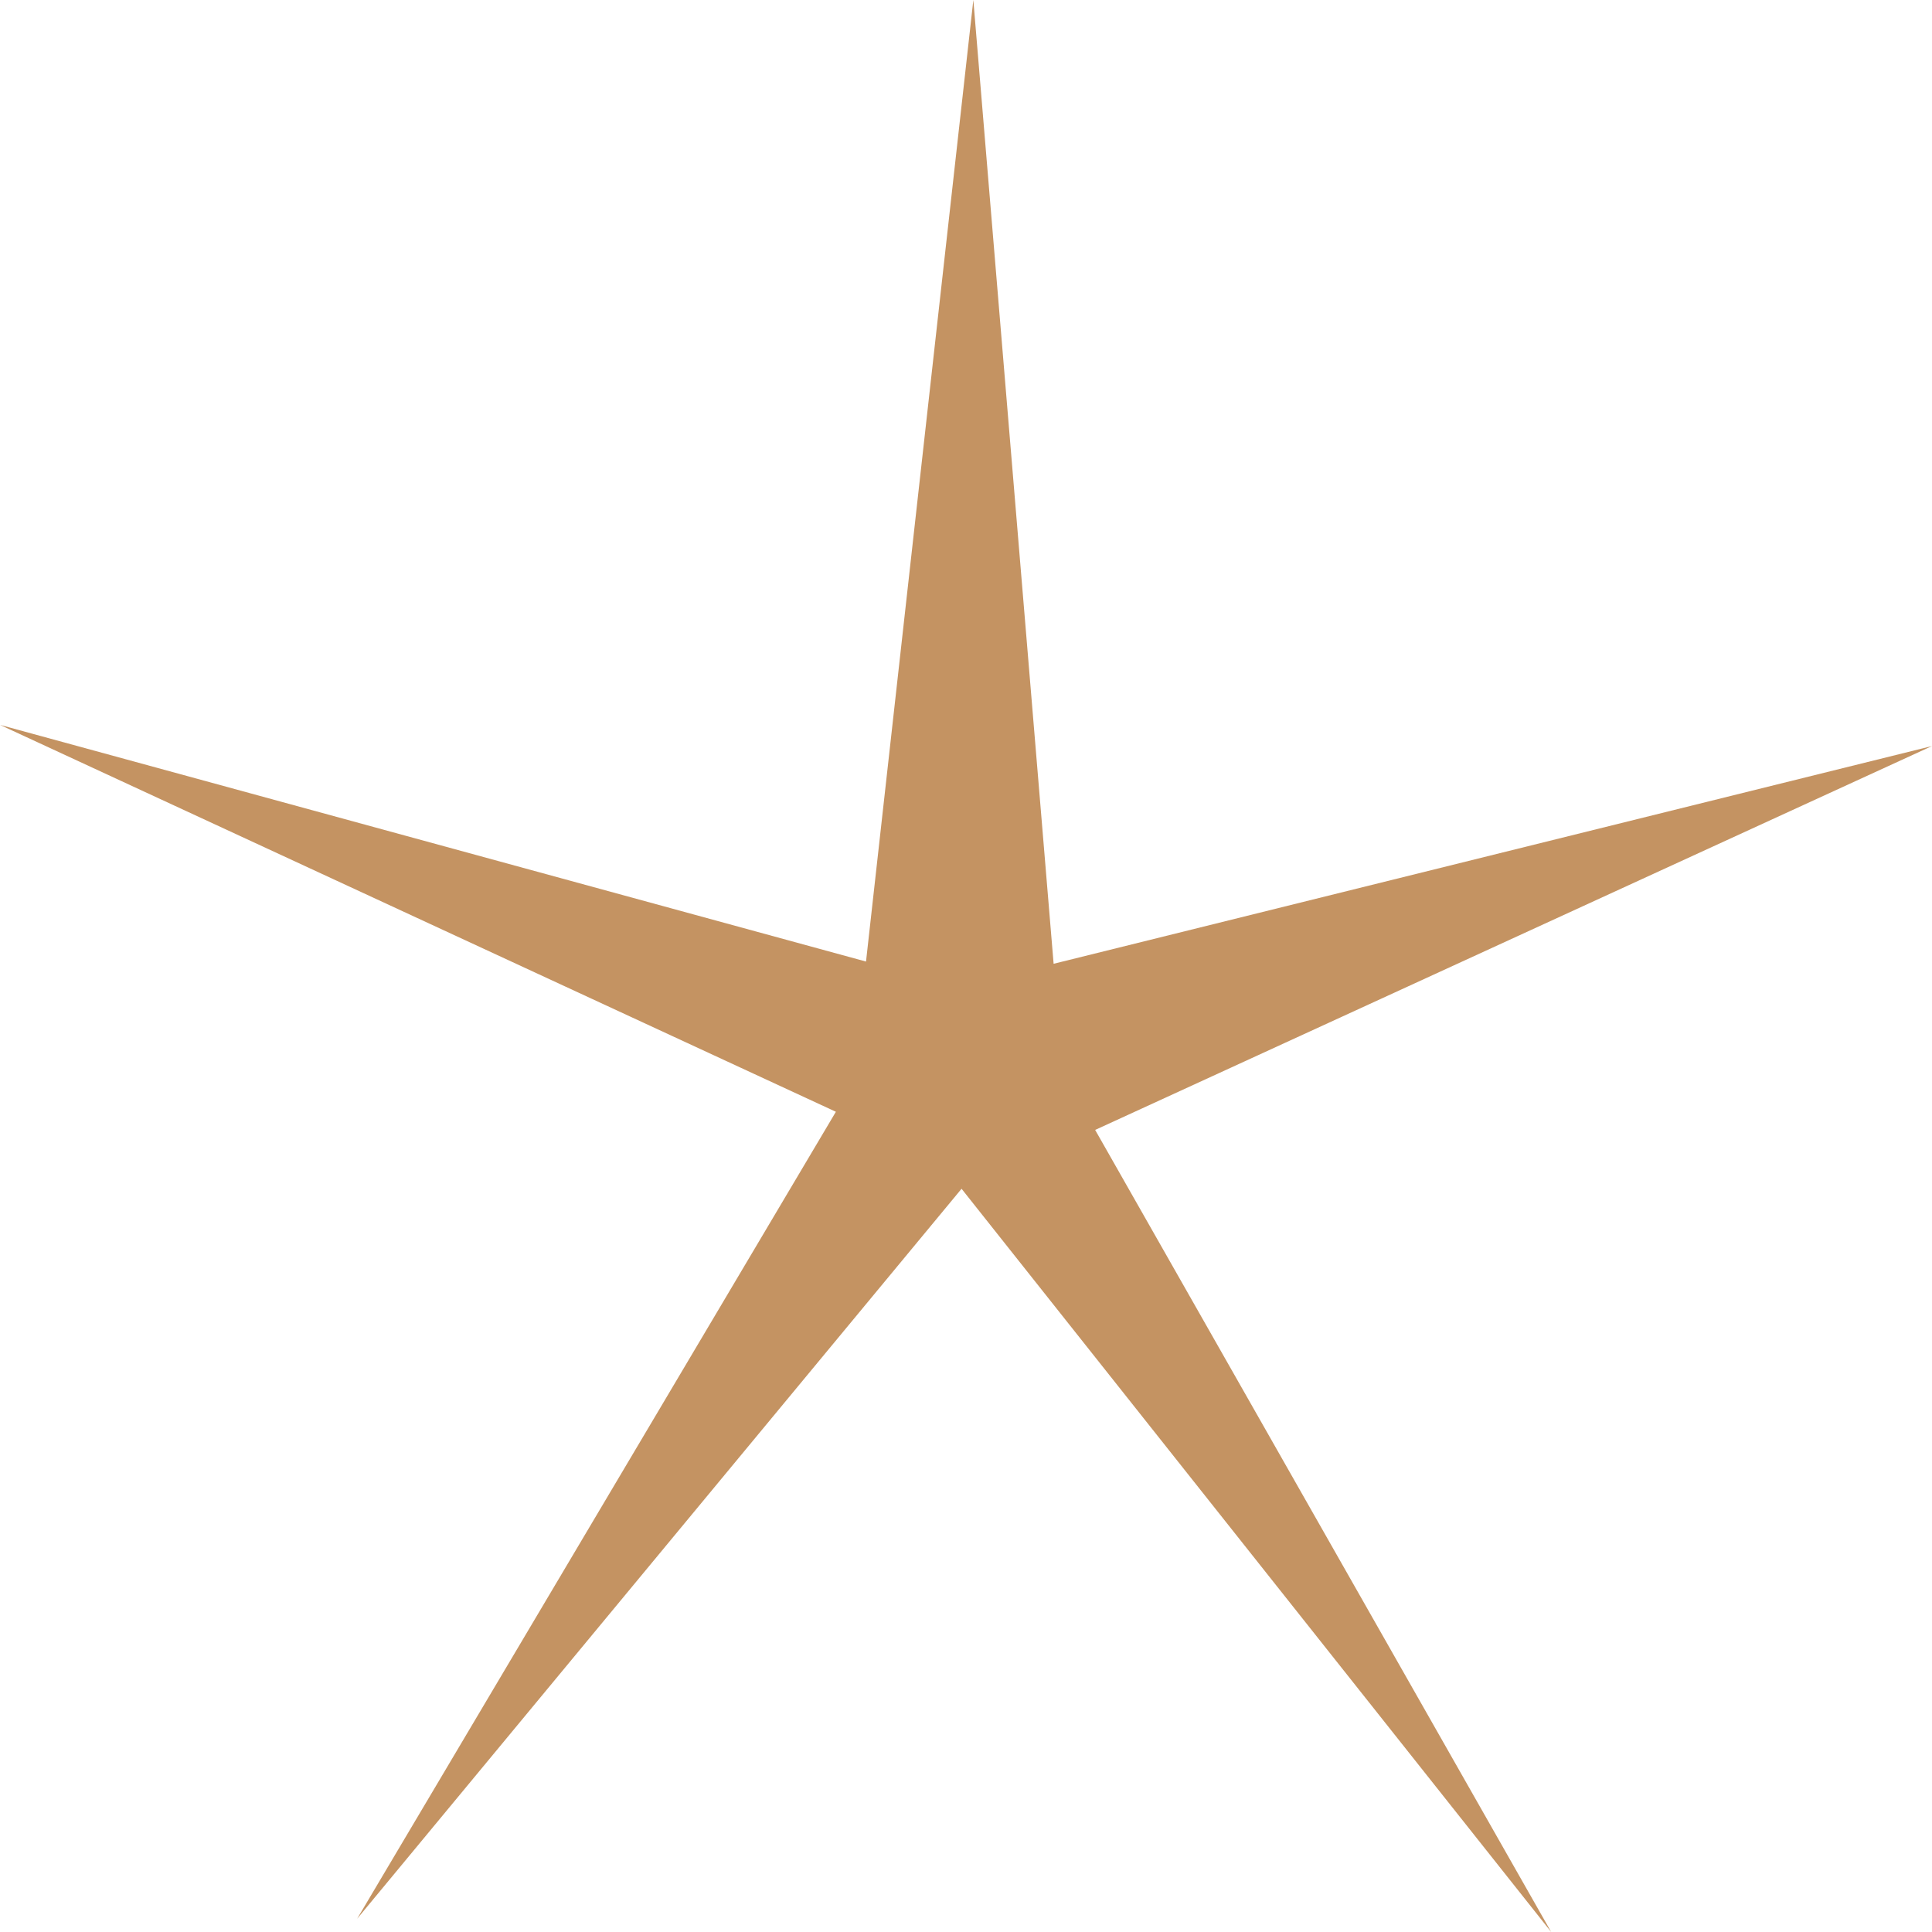 <svg width="20" height="20" viewBox="0 0 20 20" fill="none" xmlns="http://www.w3.org/2000/svg">
<path d="M10.076 0L8.965 9.954L0 7.504L8.653 11.509L3.697 19.863L9.954 12.306L16.058 20L11.337 11.697L20 7.723L10.907 9.977L10.076 0Z" fill="#C49362"/>
</svg>
